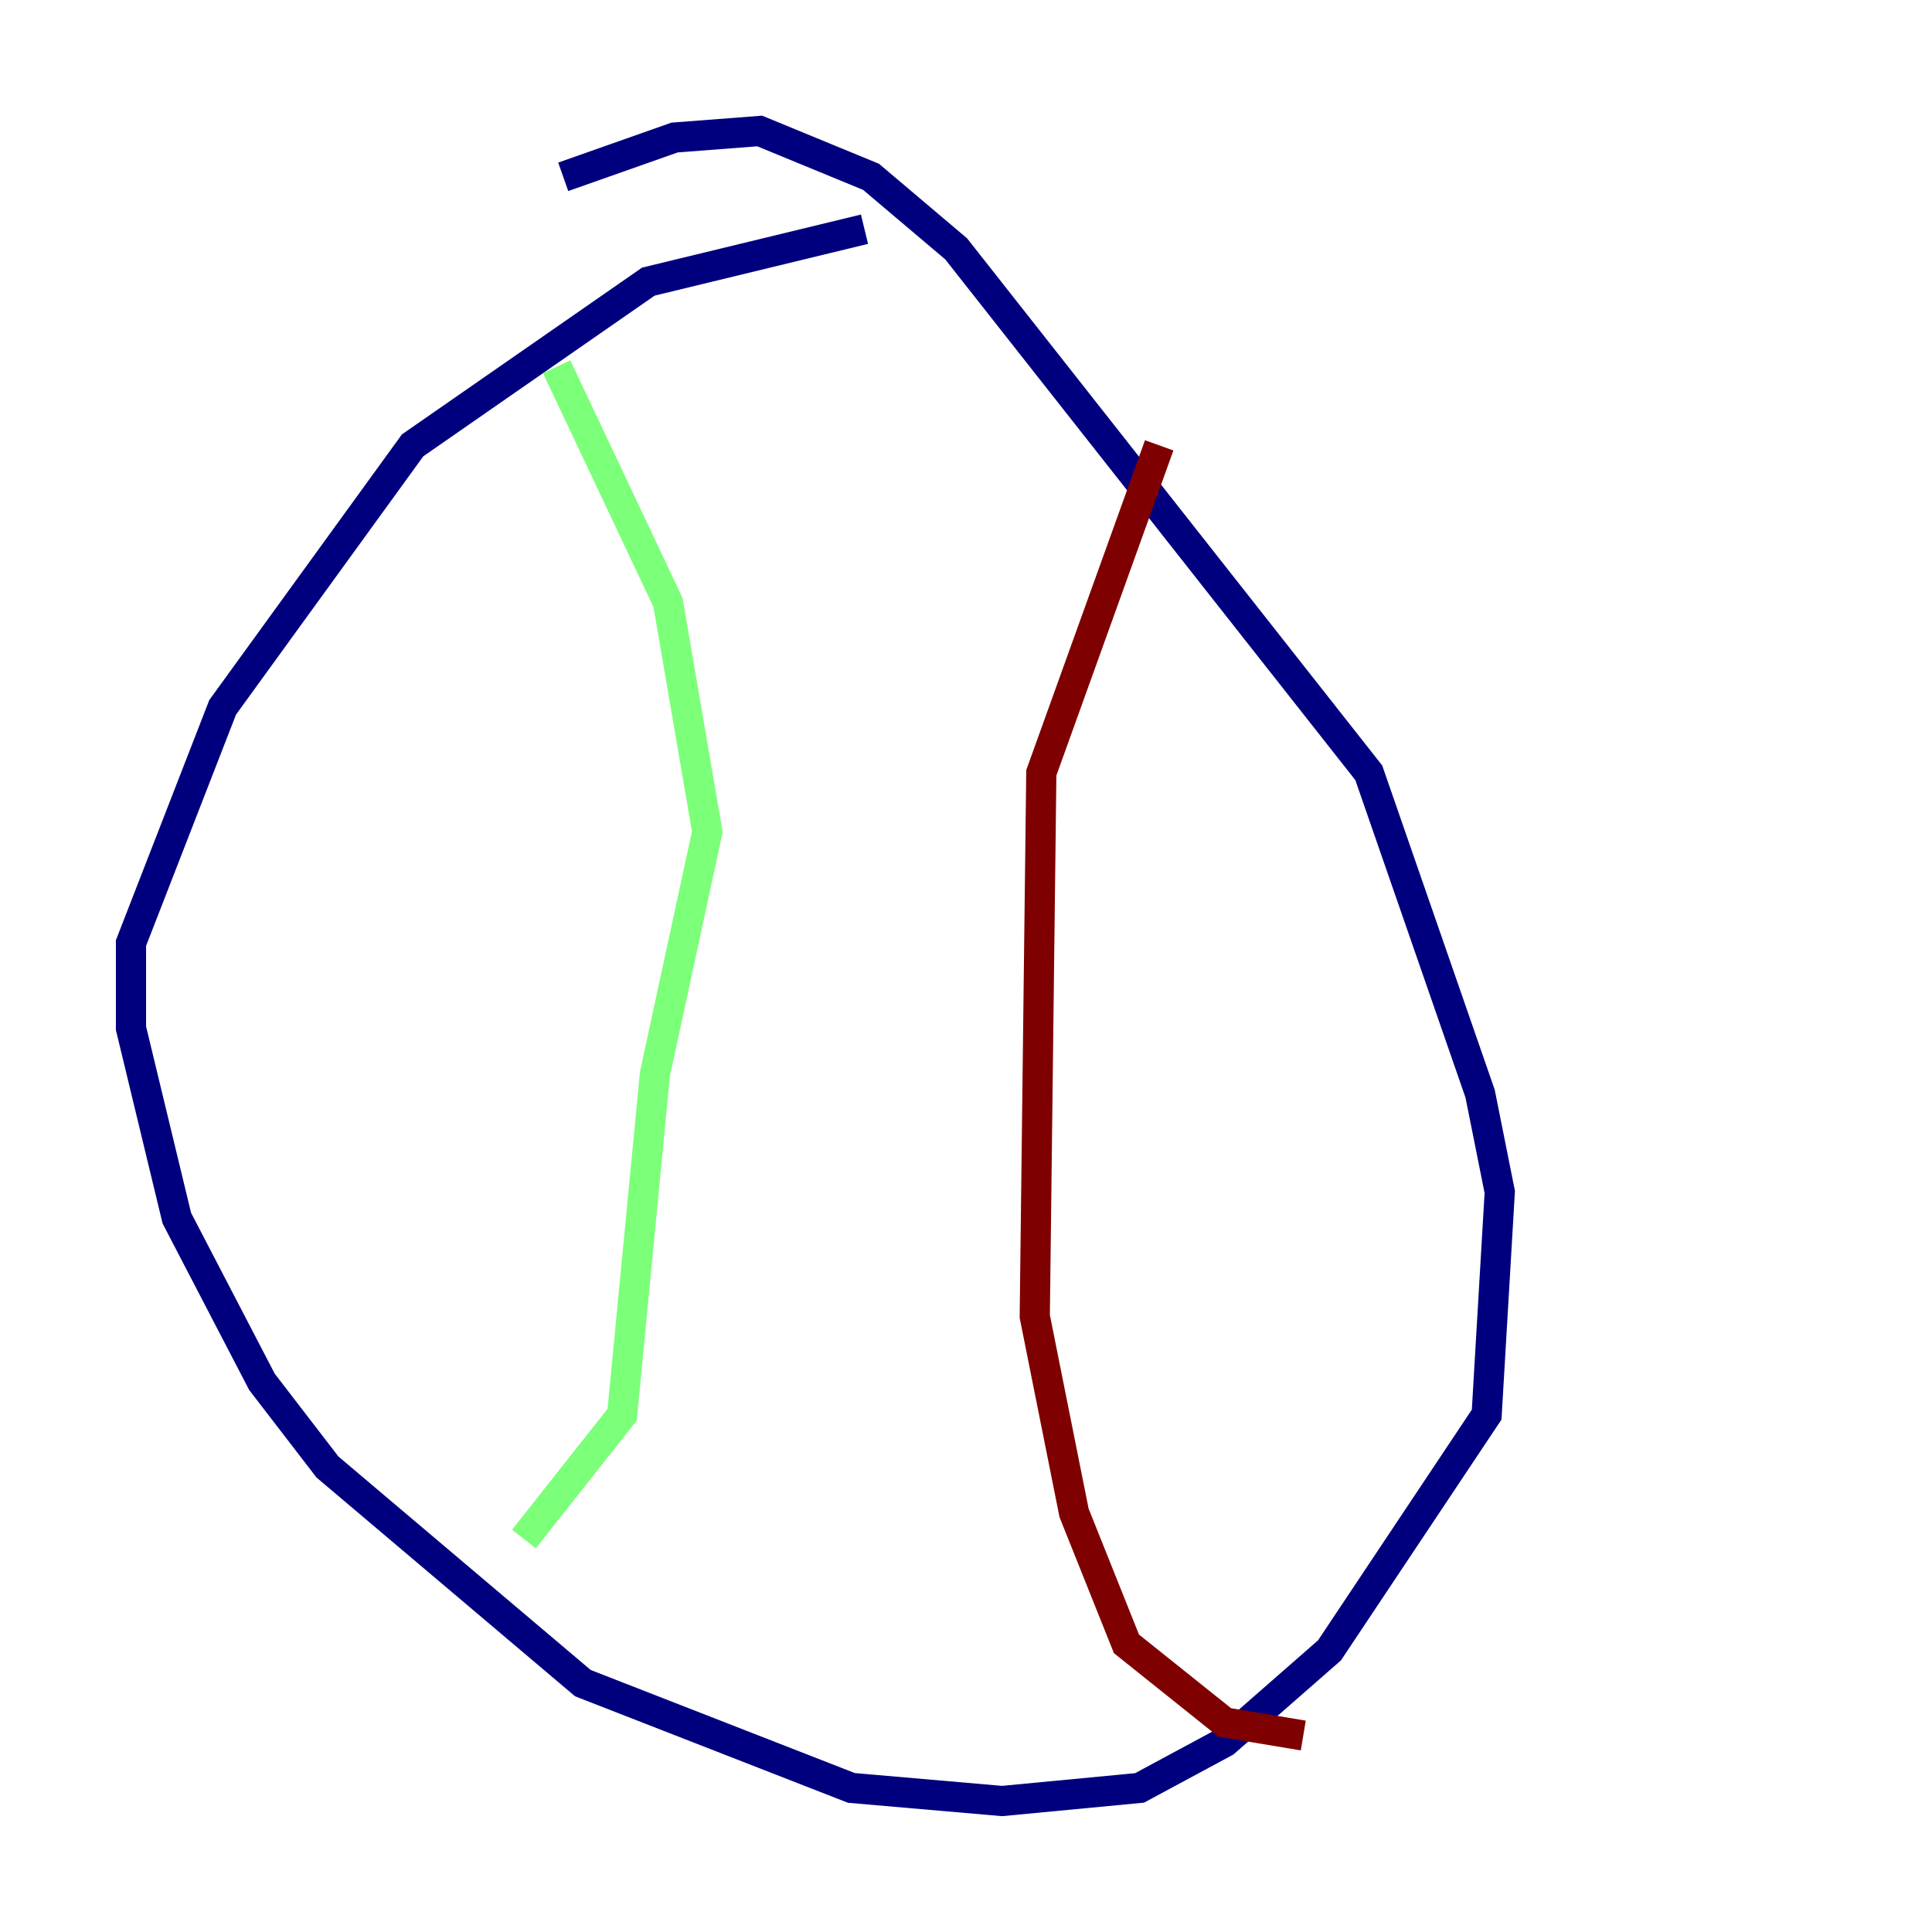 <?xml version="1.0" encoding="utf-8" ?>
<svg baseProfile="tiny" height="128" version="1.2" viewBox="0,0,128,128" width="128" xmlns="http://www.w3.org/2000/svg" xmlns:ev="http://www.w3.org/2001/xml-events" xmlns:xlink="http://www.w3.org/1999/xlink"><defs /><polyline fill="none" points="57.275,15.186 42.956,18.658 27.336,29.505 14.752,46.861 8.678,62.481 8.678,68.122 11.715,80.705 17.356,91.552 21.695,97.193 38.617,111.512 56.407,118.454 66.386,119.322 75.498,118.454 81.139,115.417 88.081,109.342 98.495,93.722 99.363,78.969 98.061,72.461 90.685,51.2 63.349,16.488 57.709,11.715 50.332,8.678 44.691,9.112 37.315,11.715" stroke="#00007f" stroke-width="2" /><polyline fill="none" points="36.881,24.298 44.258,39.919 46.861,55.105 43.39,71.159 41.22,93.722 34.712,101.966" stroke="#7cff79" stroke-width="2" /><polyline fill="none" points="76.8,29.505 68.99,51.2 68.556,87.214 71.159,100.231 74.63,108.909 81.139,114.115 86.346,114.983" stroke="#7f0000" stroke-width="2" /></svg>